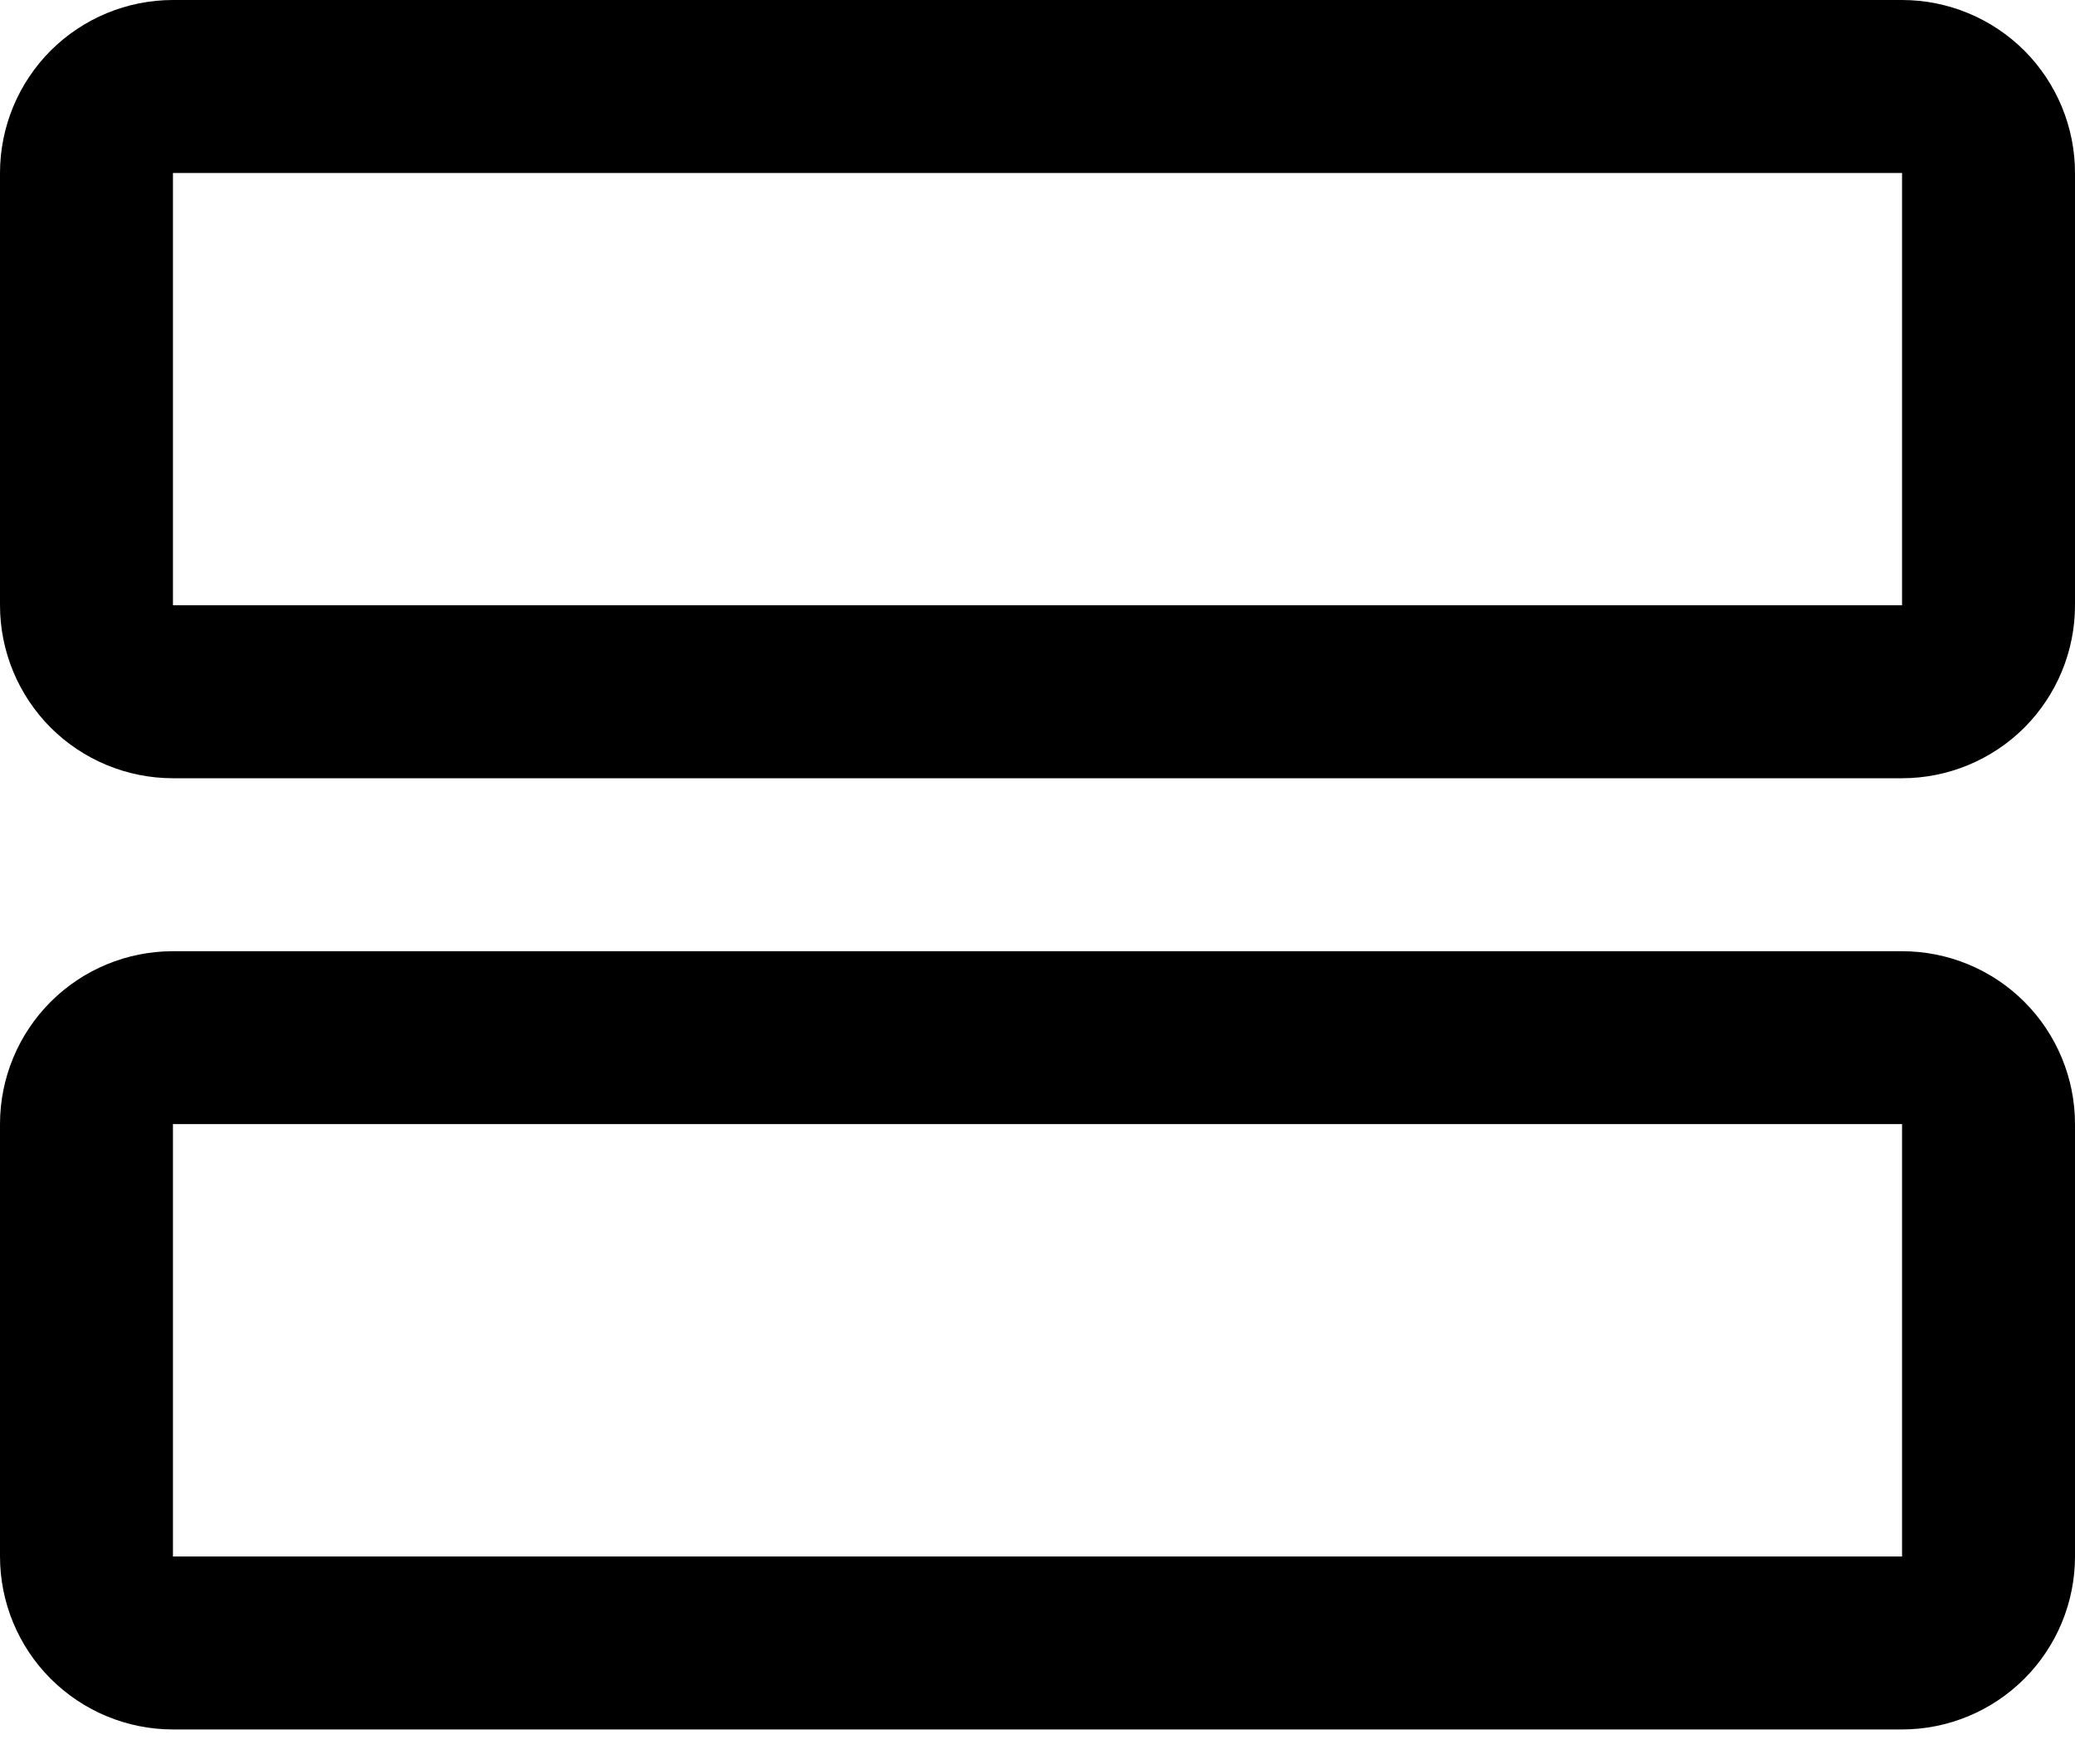 <svg width="20" height="17" viewBox="0 0 20 17" fill="none" xmlns="http://www.w3.org/2000/svg">
<path d="M18.333 9.167H1.667C1.225 9.167 0.801 9.342 0.488 9.655C0.176 9.967 0 10.391 0 10.833V15C0 15.442 0.176 15.866 0.488 16.178C0.801 16.491 1.225 16.667 1.667 16.667H18.333C18.775 16.667 19.199 16.491 19.512 16.178C19.824 15.866 20 15.442 20 15V10.833C20 10.391 19.824 9.967 19.512 9.655C19.199 9.342 18.775 9.167 18.333 9.167ZM18.333 15H1.667V10.833H18.333V15ZM18.333 0H1.667C1.225 0 0.801 0.176 0.488 0.488C0.176 0.801 0 1.225 0 1.667V5.833C0 6.275 0.176 6.699 0.488 7.012C0.801 7.324 1.225 7.5 1.667 7.5H18.333C18.775 7.5 19.199 7.324 19.512 7.012C19.824 6.699 20 6.275 20 5.833V1.667C20 1.225 19.824 0.801 19.512 0.488C19.199 0.176 18.775 0 18.333 0ZM18.333 5.833H1.667V1.667H18.333V5.833Z" fill="black"/>
</svg>

